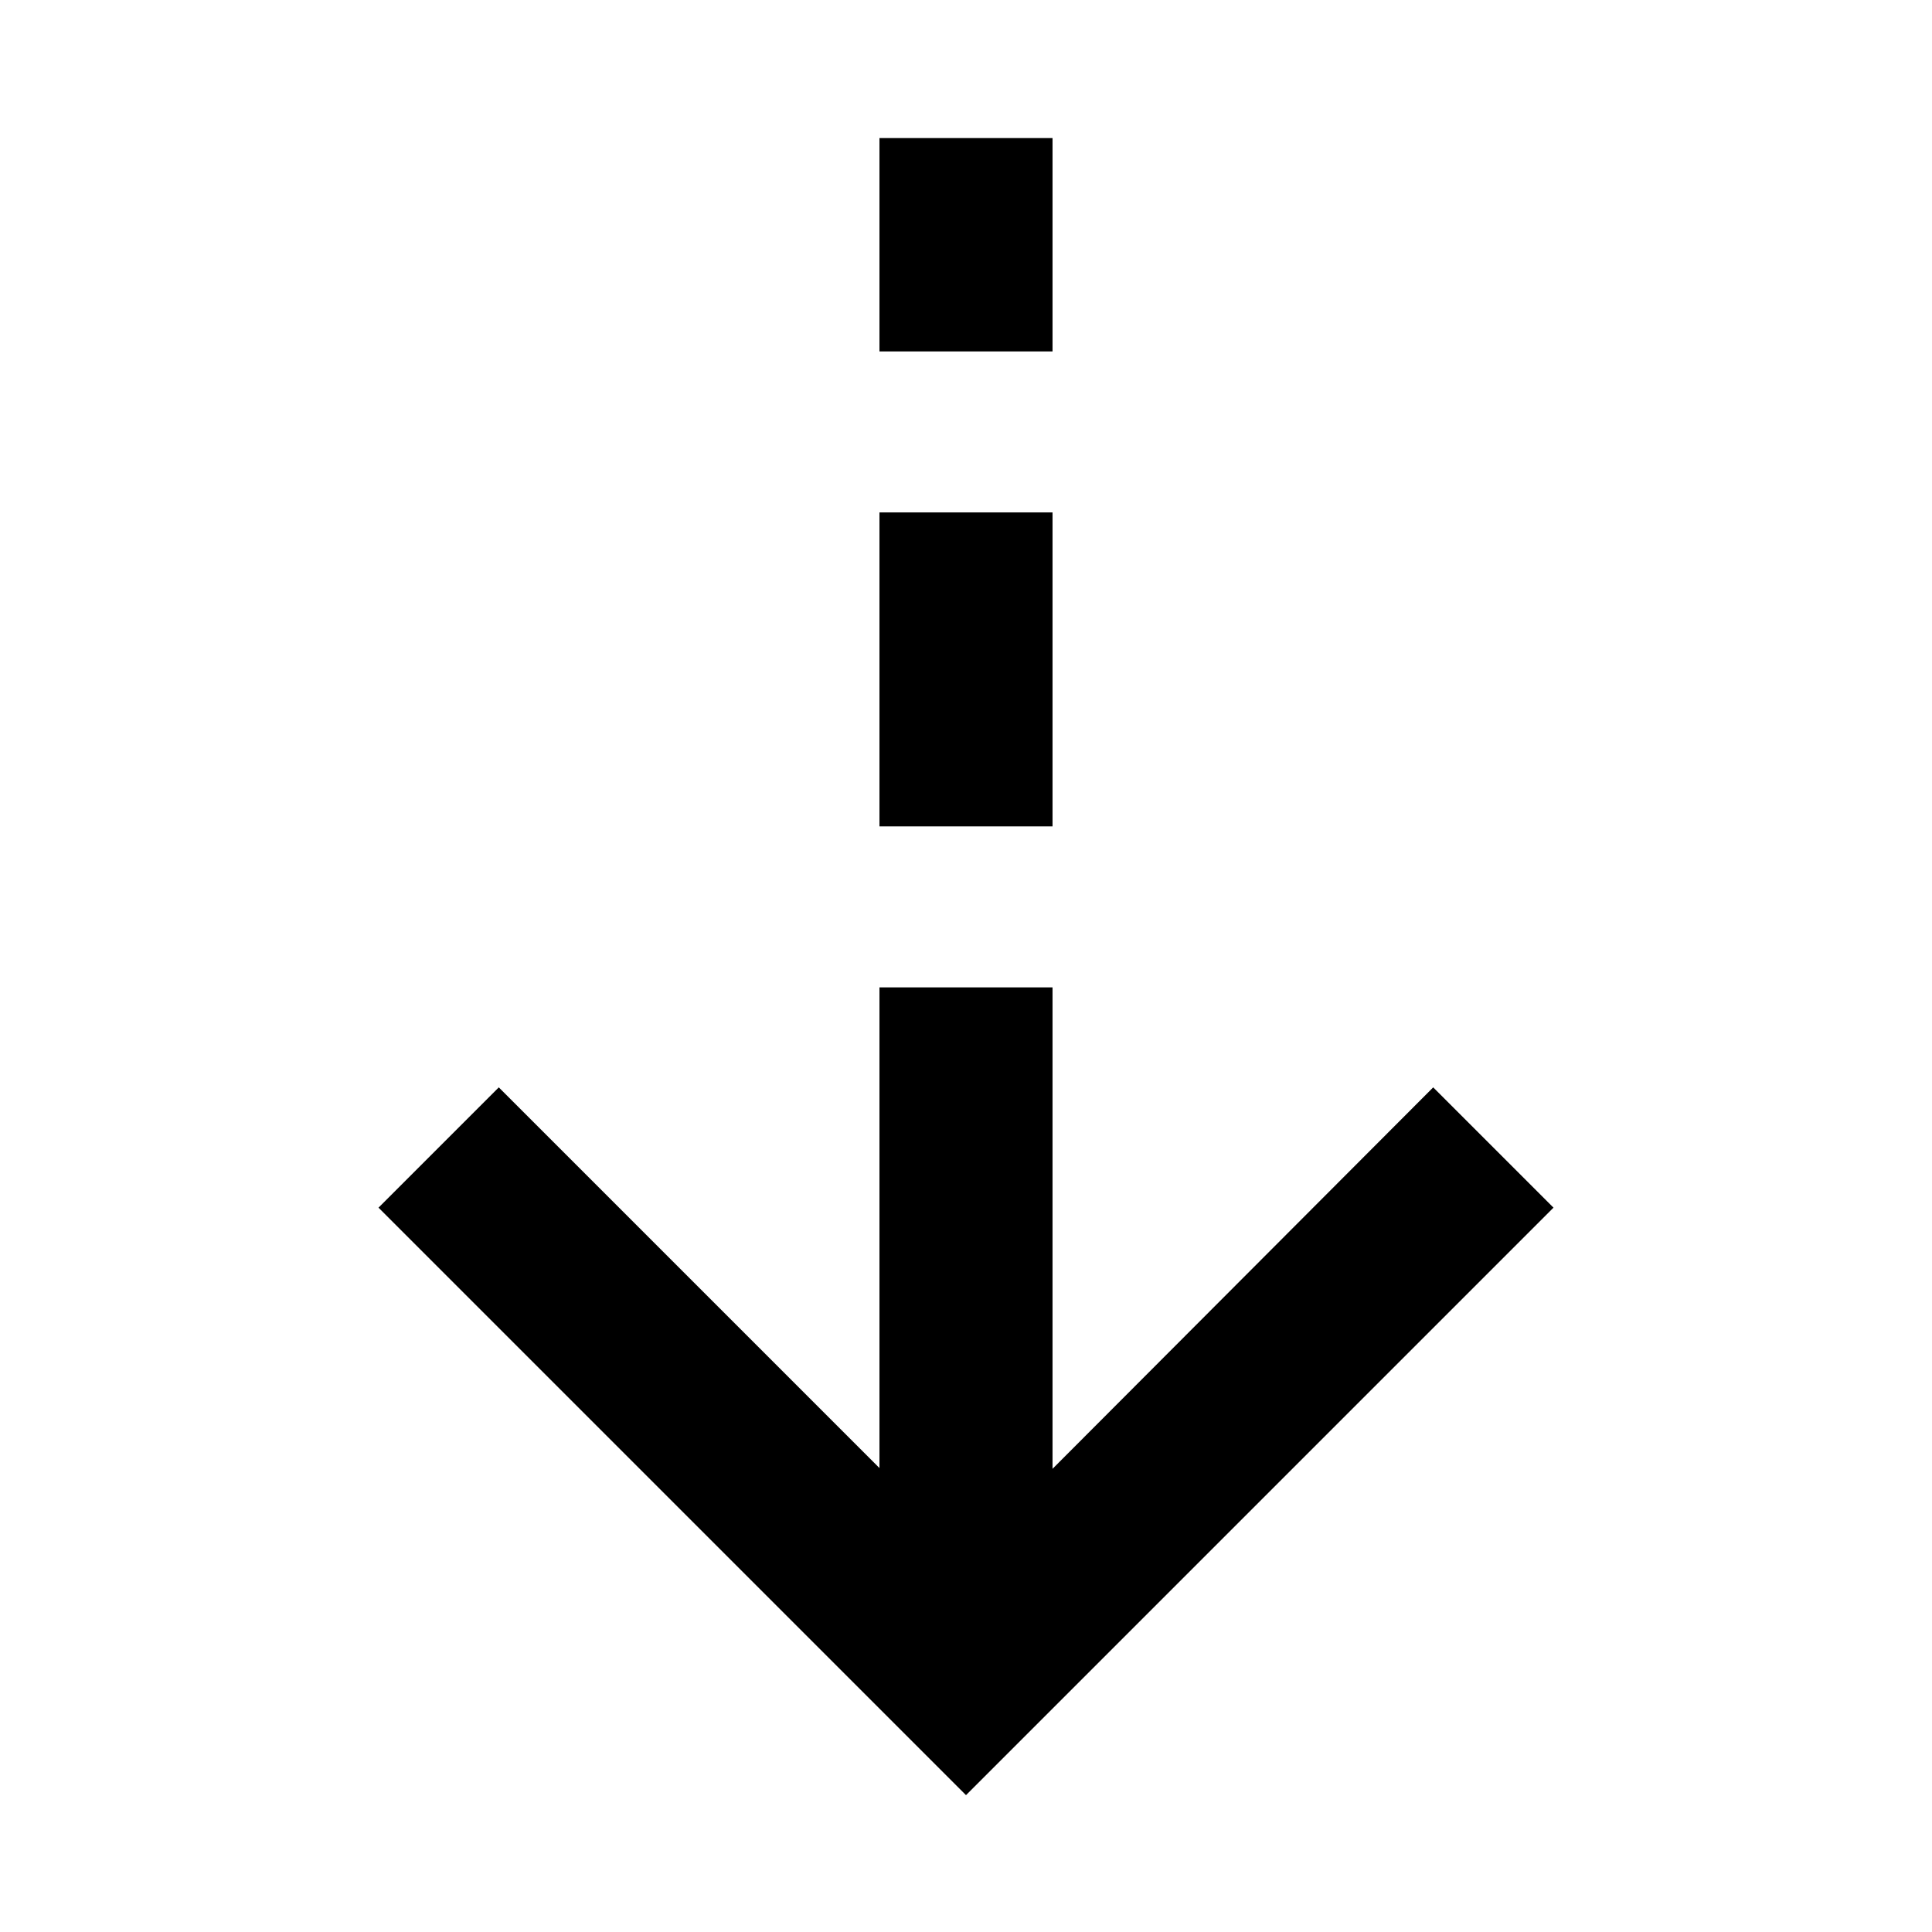 <svg xmlns="http://www.w3.org/2000/svg" height="24" viewBox="0 -960 960 960" width="24"><path d="M480-68.001 188.078-359.924l59.768-59.768 189.155 189.155v-238.846h85.998v239.231l189.155-189.54 59.768 59.768L480-68.001Zm-42.999-481.382v-156h85.998v156h-85.998Zm0-236v-106h85.998v106h-85.998Z"/></svg>